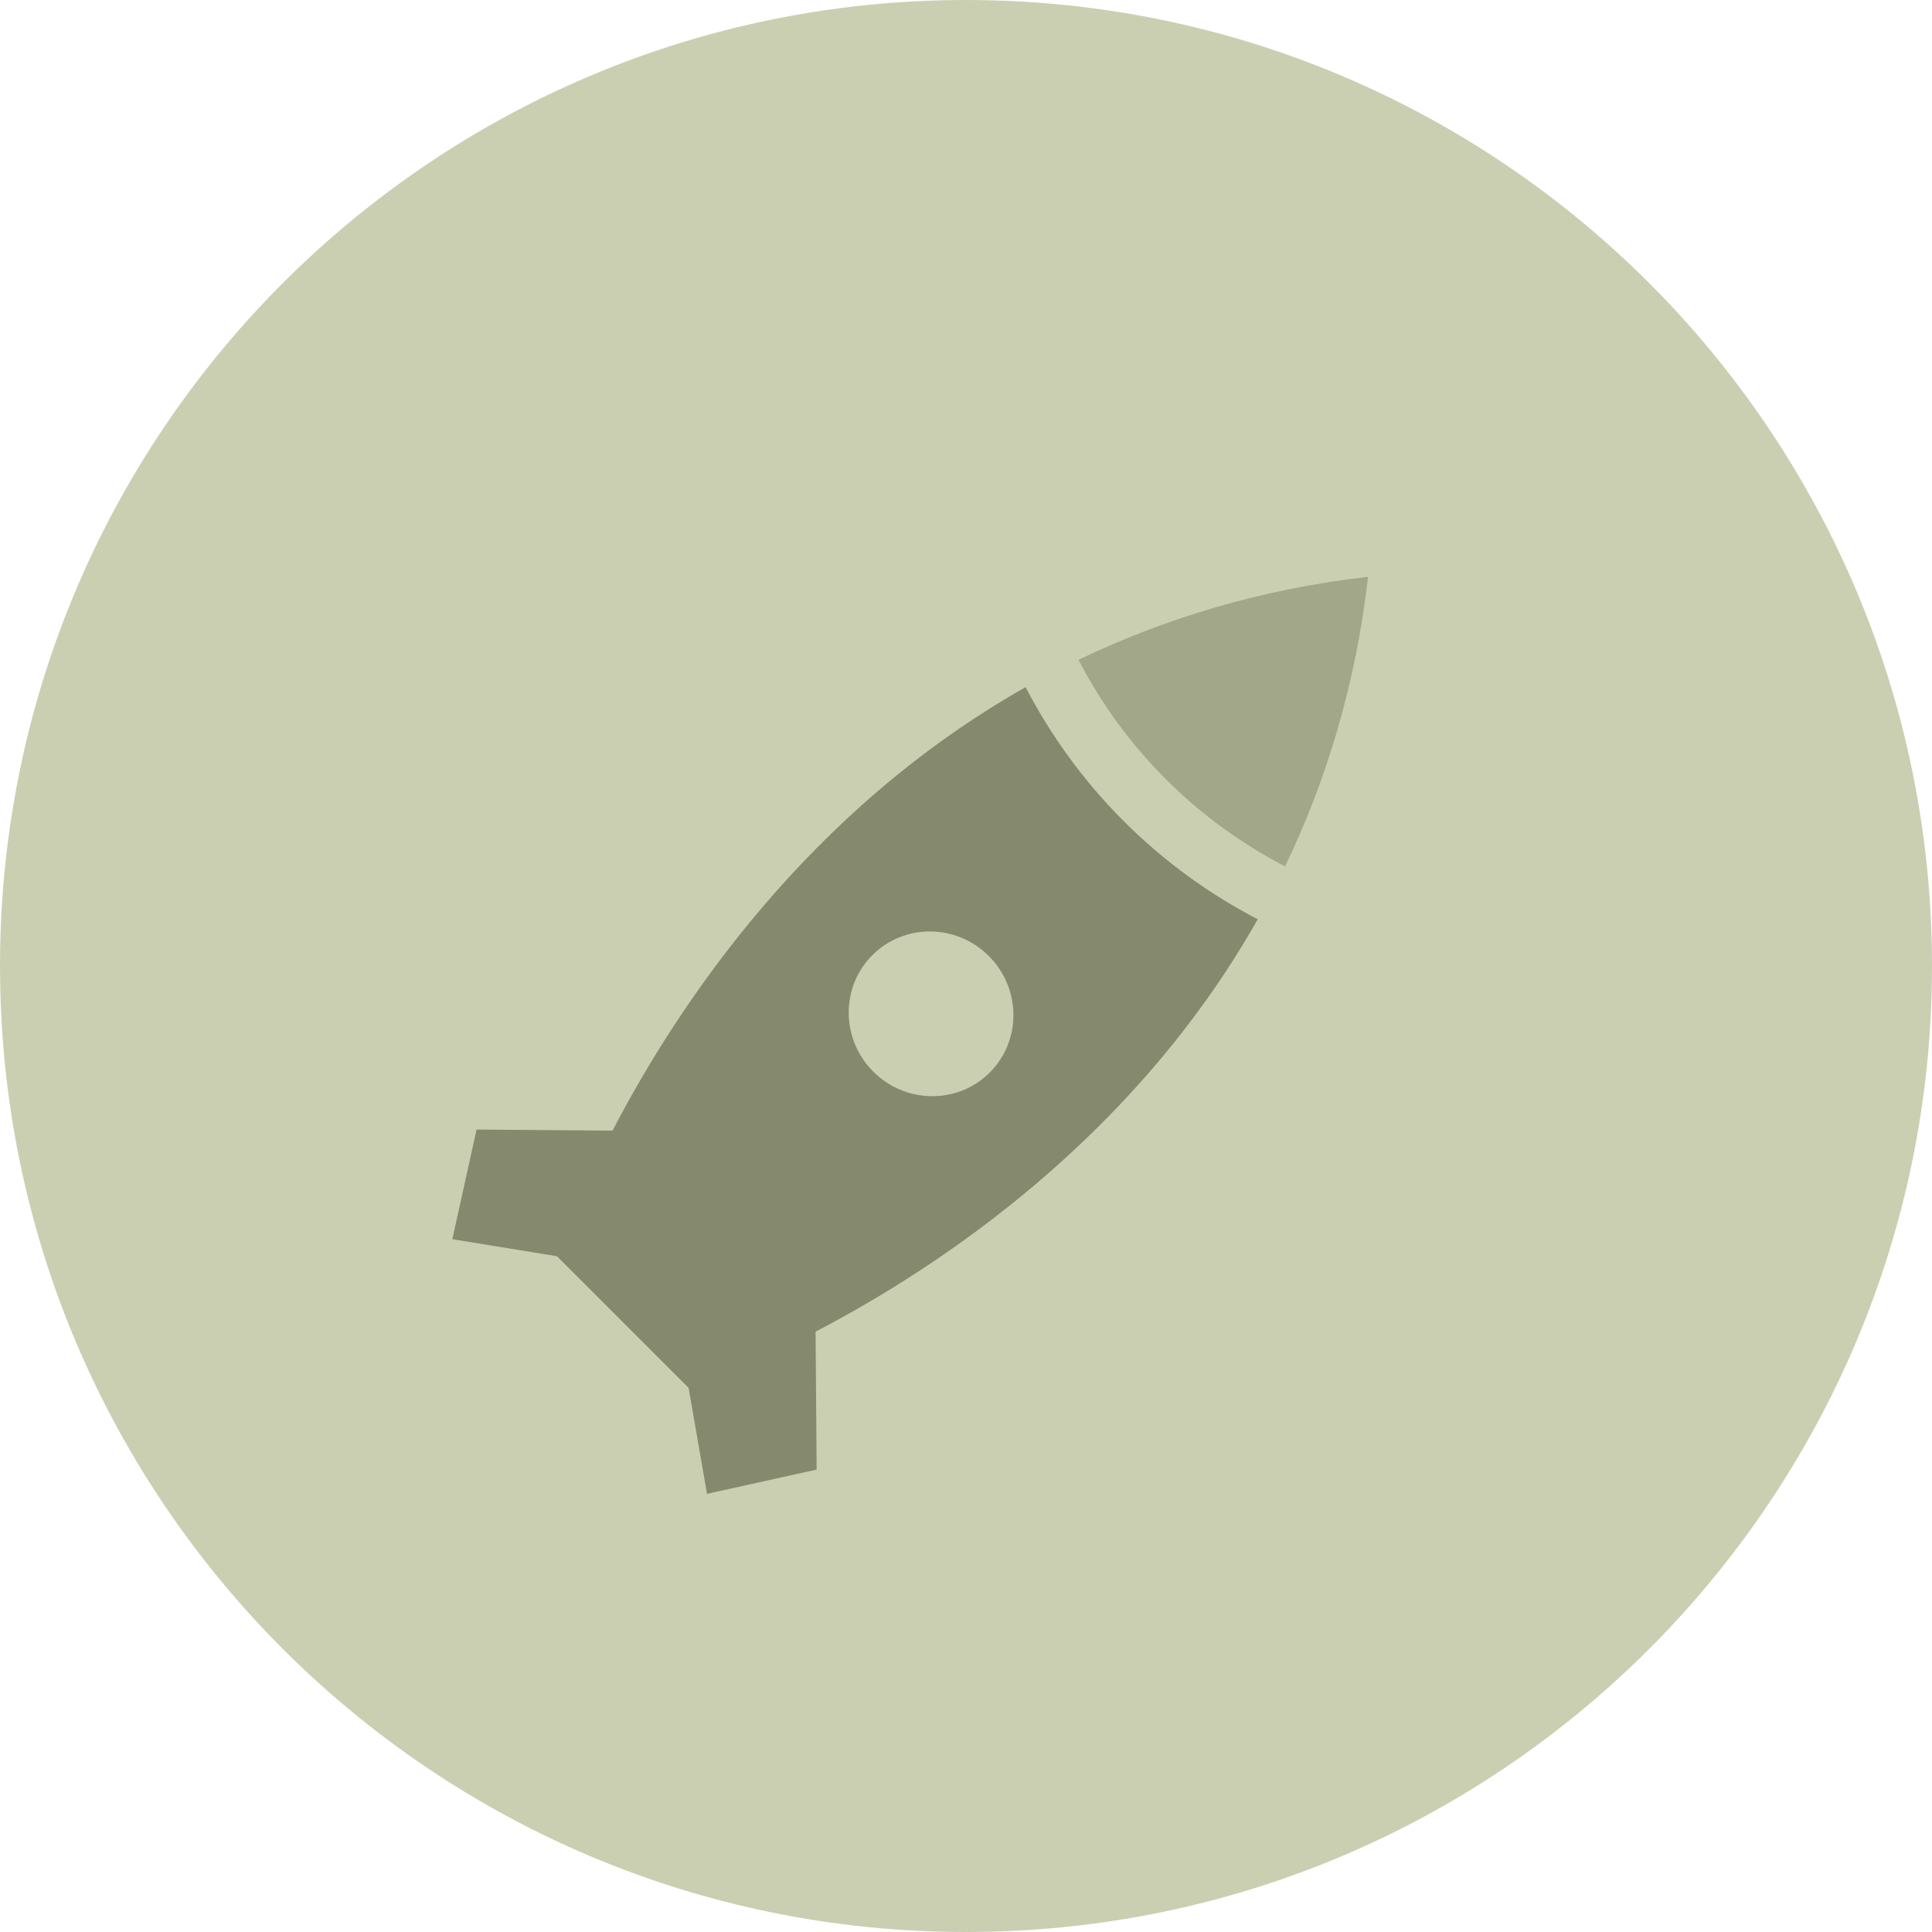 <?xml version="1.0" encoding="UTF-8"?>
<svg width="100px" height="100px" viewBox="0 0 100 100" version="1.1" xmlns="http://www.w3.org/2000/svg" xmlns:xlink="http://www.w3.org/1999/xlink">
    <!-- Generator: Sketch 48.2 (47327) - http://www.bohemiancoding.com/sketch -->
    <title>multi-data</title>
    <desc>Created with Sketch.</desc>
    <defs></defs>
    <g id="Marketing-Stories" stroke="none" stroke-width="1" fill="none" fill-rule="evenodd" transform="translate(-170, -1043)">
        <g id="multi-data" transform="translate(170, 1043)">
            <path d="M50,0 C77.614,0 100,22.386 100,50 C100,77.614 77.614,100 50,100 C22.386,100 0,77.614 0,50 C0,22.386 22.386,0 50,0 Z" id="Mask" fill="#CBCFB2"></path>
            <path d="M44.518,55.223 C42.146,55.223 40.222,53.329 40.222,50.994 C40.222,48.657 42.146,46.763 44.518,46.763 C46.891,46.763 48.814,48.657 48.814,50.994 C48.814,53.329 46.891,55.223 44.518,55.223 Z M39.7,73.557 L44.518,73.557 L49.335,73.557 L53.886,76.762 L57.011,71.862 L51.924,66.853 C54.139,59.805 56.468,48.028 53.013,35.576 C50.332,36.423 47.48,36.889 44.518,36.889 C41.555,36.889 38.703,36.423 36.022,35.576 C32.555,48.071 34.913,59.885 37.135,66.925 L32.119,71.862 L35.244,76.762 L39.7,73.557 Z" id="Fill-1" fill="#85896E" transform="translate(44.565, 56.169) rotate(45) translate(-44.565, -56.169) "></path>
            <path d="M73.137,41.323 C71.536,36.758 69.12,32.149 65.576,27.686 C62.032,32.149 59.617,36.758 58.015,41.323 C60.4,42.08 62.939,42.497 65.576,42.497 C68.214,42.497 70.751,42.08 73.137,41.323" id="Fill-4" fill="#A3A78A" transform="translate(65.576, 35.091) rotate(45) translate(-65.576, -35.091) "></path>
        </g>
    </g>
</svg>